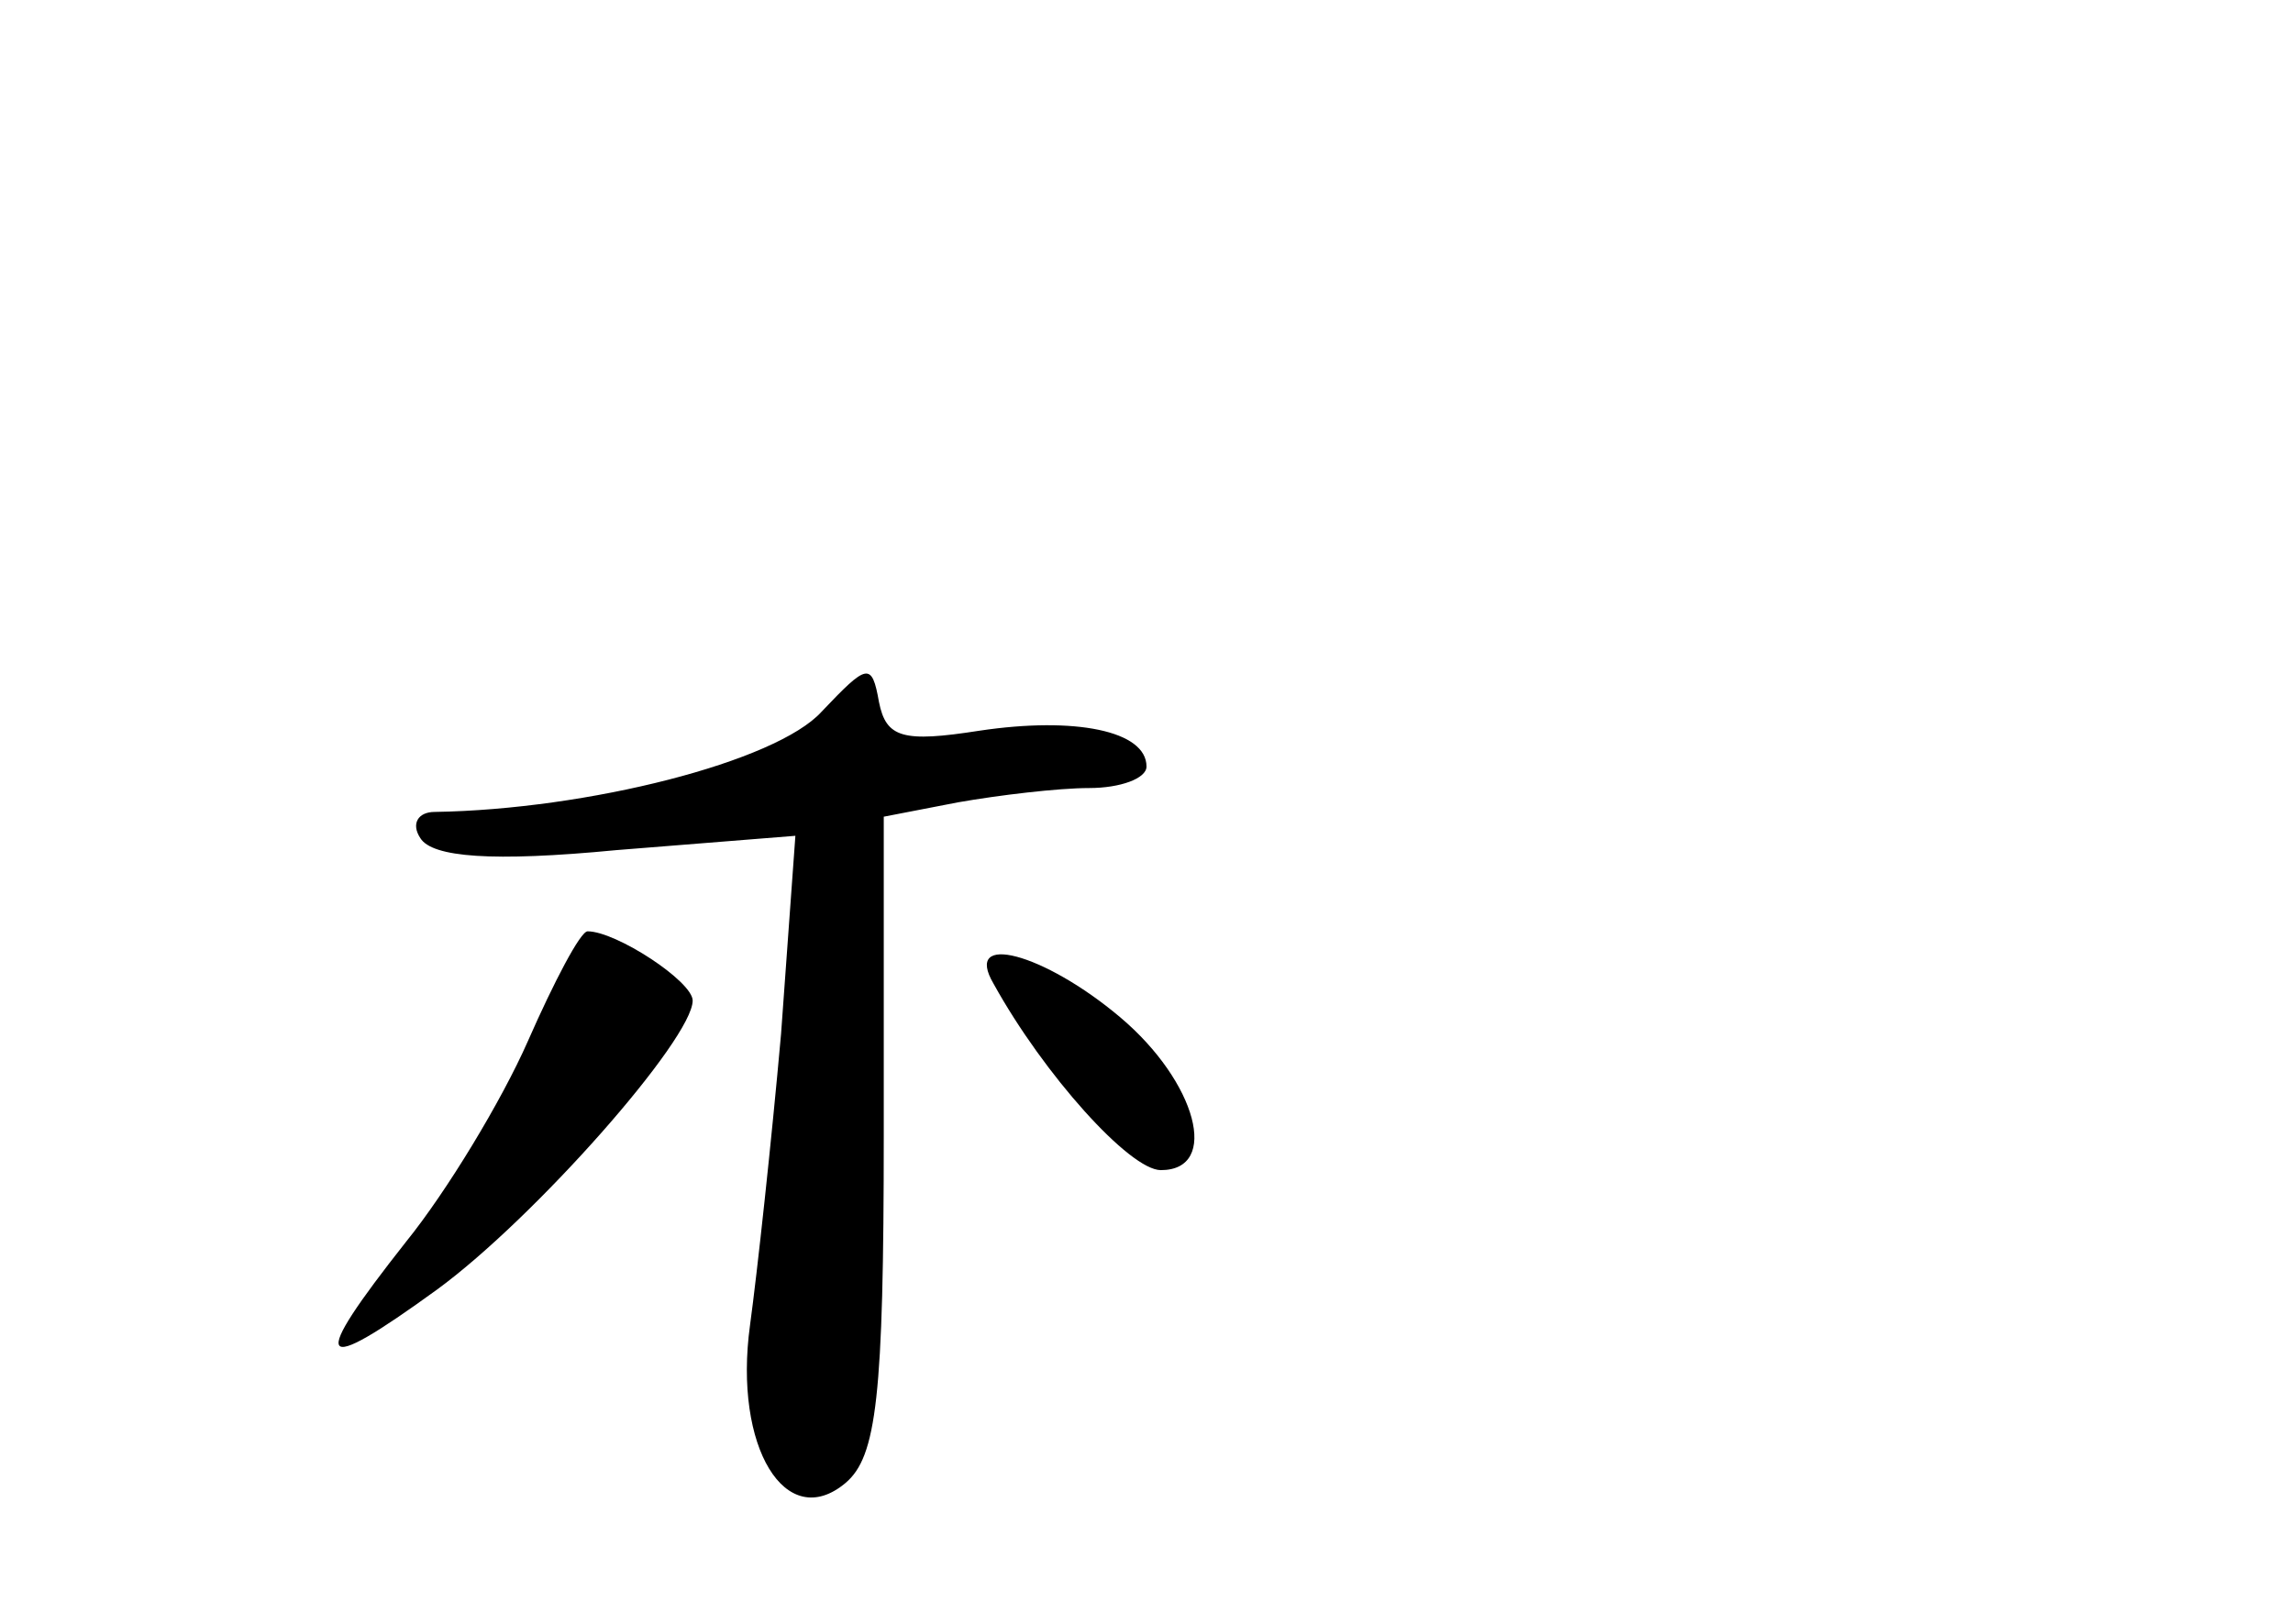 <?xml version="1.0" standalone="no"?>
<!DOCTYPE svg PUBLIC "-//W3C//DTD SVG 20010904//EN"
 "http://www.w3.org/TR/2001/REC-SVG-20010904/DTD/svg10.dtd">
<svg version="1.0" xmlns="http://www.w3.org/2000/svg"
 width="96pt" height="68pt" viewBox="0 0 96 68"
 preserveAspectRatio="xMidYMid meet">
<g transform="translate(0,68) scale(0.1,-0.1)"
fill="#000000" stroke="none">
<path d="M344 382 c-19 -21 -98 -41 -162 -42 -7 0 -10 -5 -6 -11 5 -8 30 -10
82 -5 l75 6 -6 -83 c-4 -45 -10 -100 -13 -122 -7 -51 15 -87 40 -66 13 11 16
36 16 146 l0 133 31 6 c17 3 42 6 55 6 13 0 24 4 24 9 0 15 -30 21 -70 15 -32
-5 -39 -3 -42 12 -3 17 -5 16 -24 -4z"/>
<path d="M221 244 c-11 -25 -34 -63 -51 -84 -41 -52 -38 -57 13 -20 41 30 107
105 107 121 0 8 -32 29 -44 29 -3 0 -14 -21 -25 -46z"/>
<path d="M416 268 c21 -38 57 -78 70 -78 25 0 15 37 -17 64 -32 27 -66 36 -53
14z"/>
</g>
</svg>
